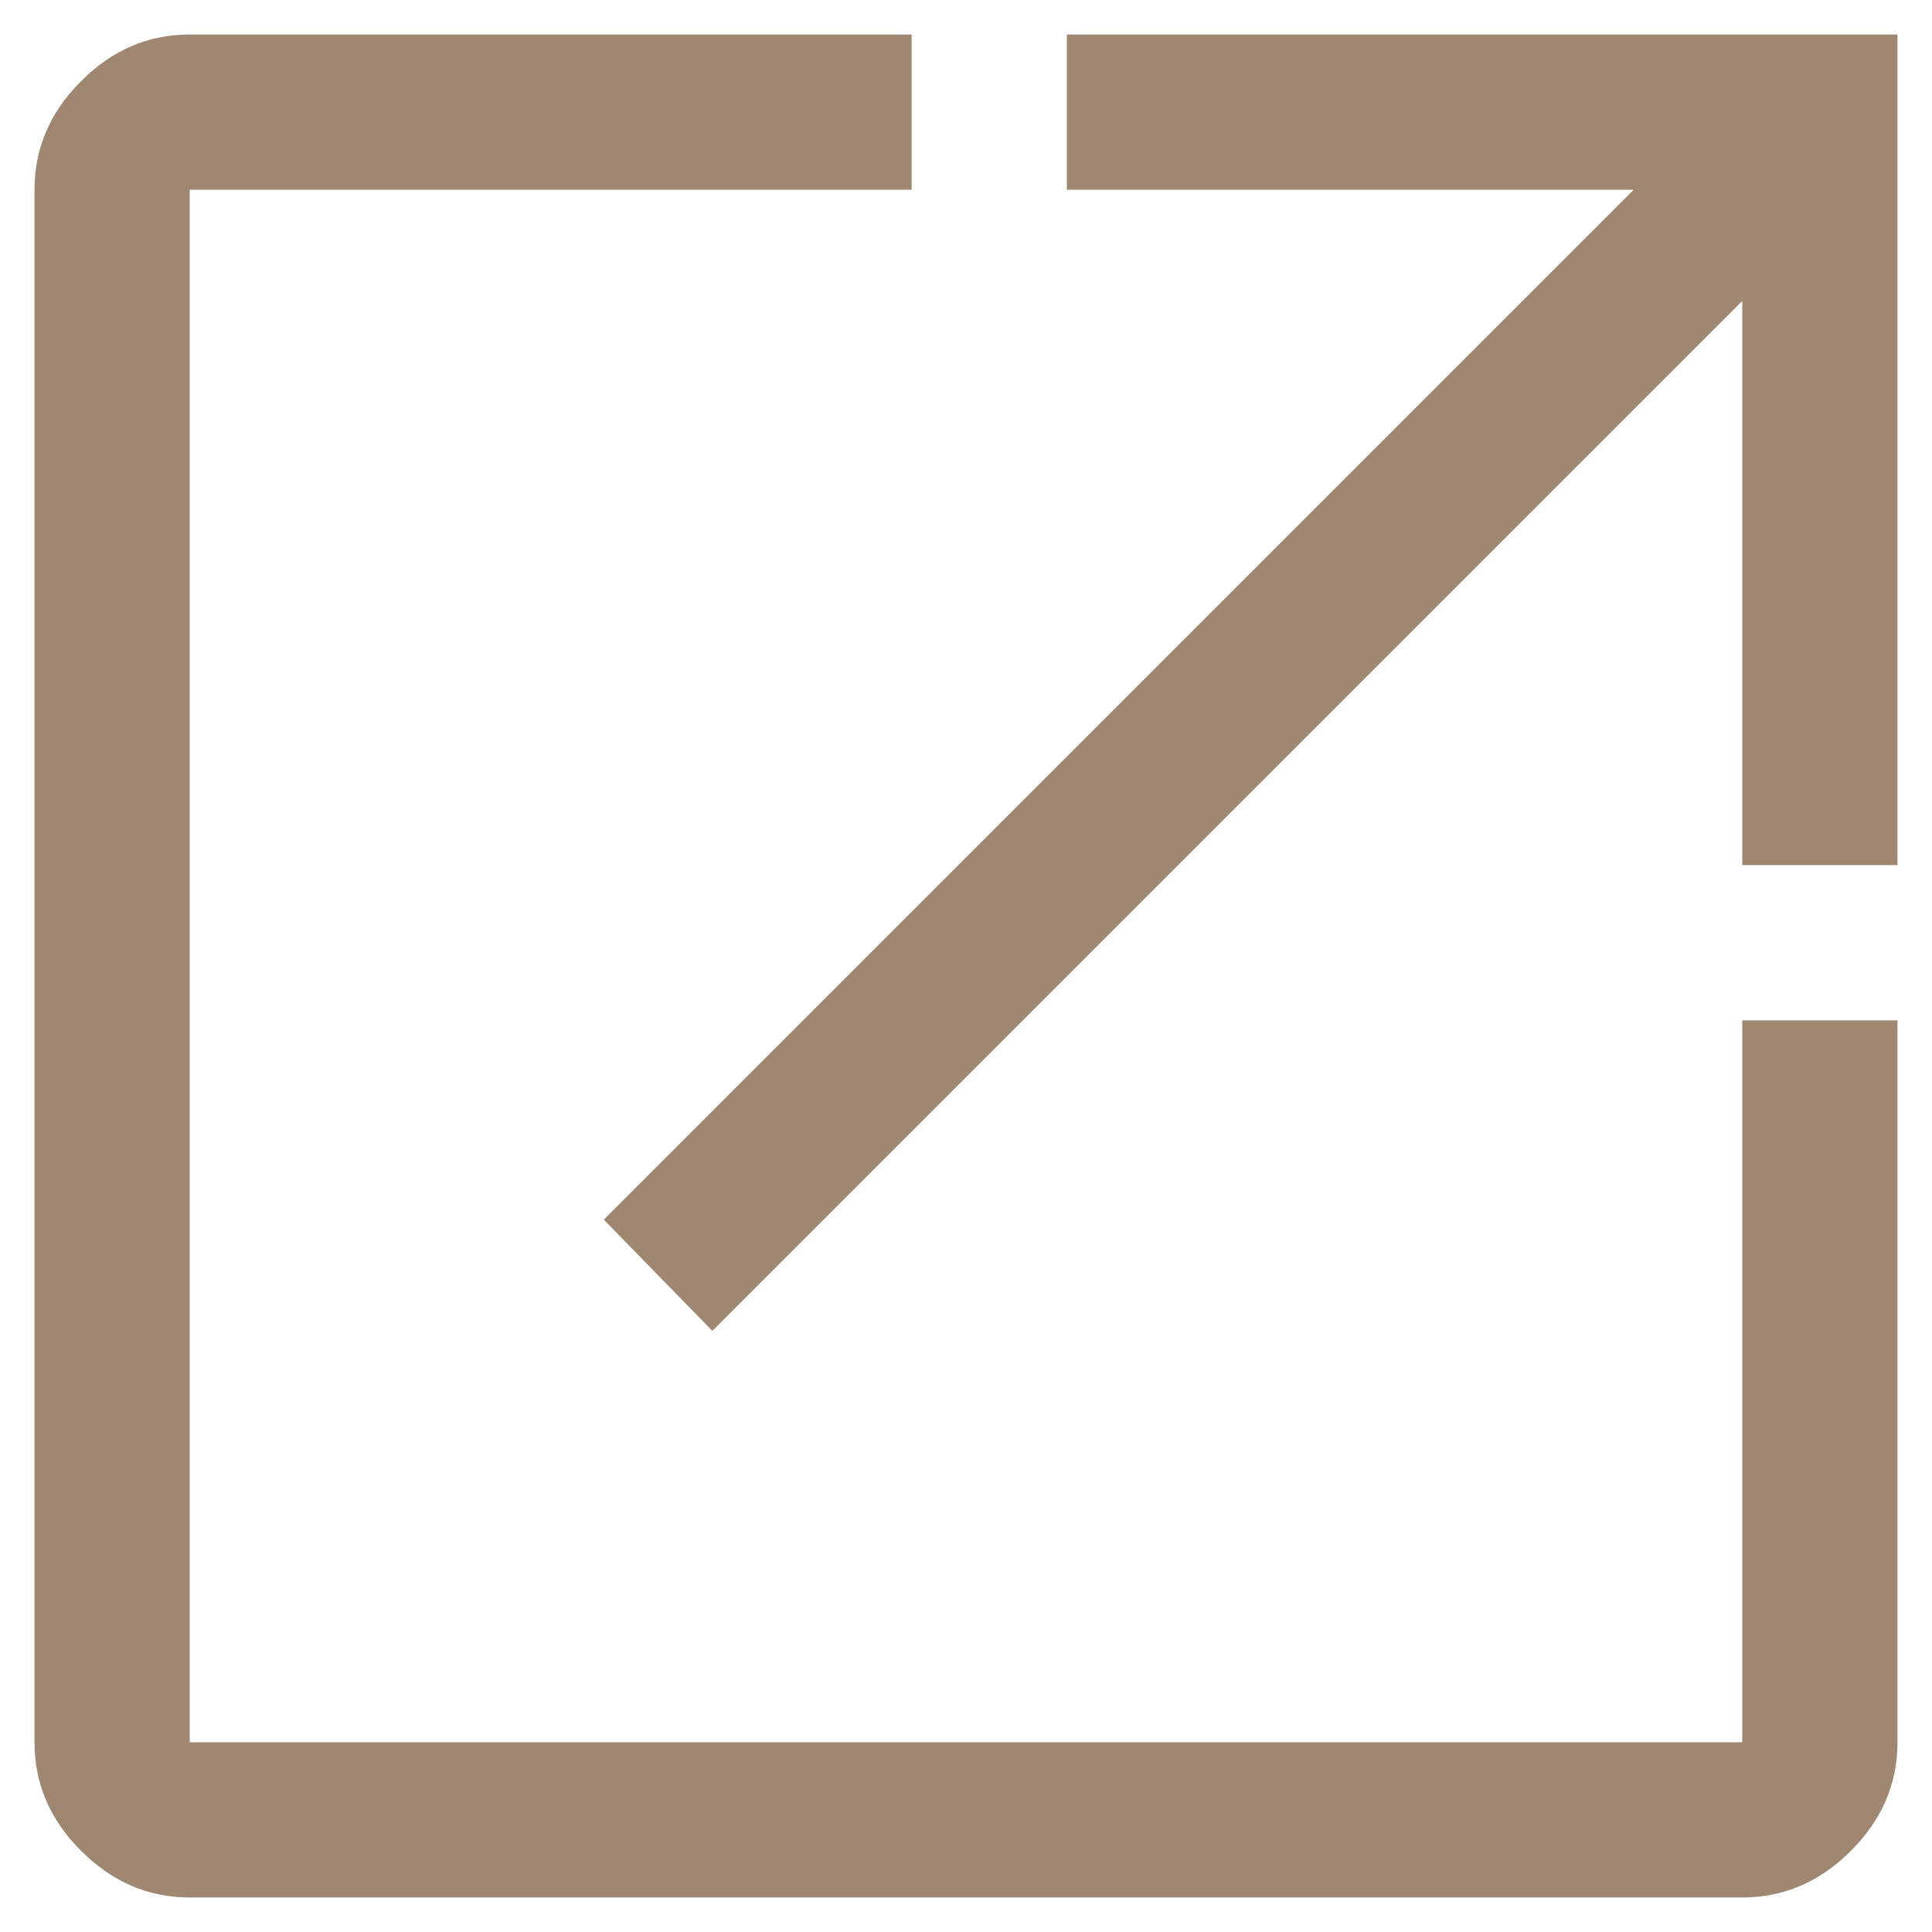<svg width="14" height="14" viewBox="0 0 14 14" fill="none" xmlns="http://www.w3.org/2000/svg">
<path d="M1.375 13.75C1.075 13.75 0.812 13.637 0.588 13.412C0.362 13.188 0.25 12.925 0.25 12.625V1.375C0.25 1.075 0.362 0.812 0.588 0.588C0.812 0.362 1.075 0.25 1.375 0.25H6.606V1.375H1.375V12.625H12.625V7.394H13.75V12.625C13.75 12.925 13.637 13.188 13.412 13.412C13.188 13.637 12.925 13.75 12.625 13.75H1.375ZM5.162 9.644L4.375 8.838L11.838 1.375H7.731V0.25H13.75V6.269H12.625V2.181L5.162 9.644Z" fill="#9F8772"/>
</svg>
